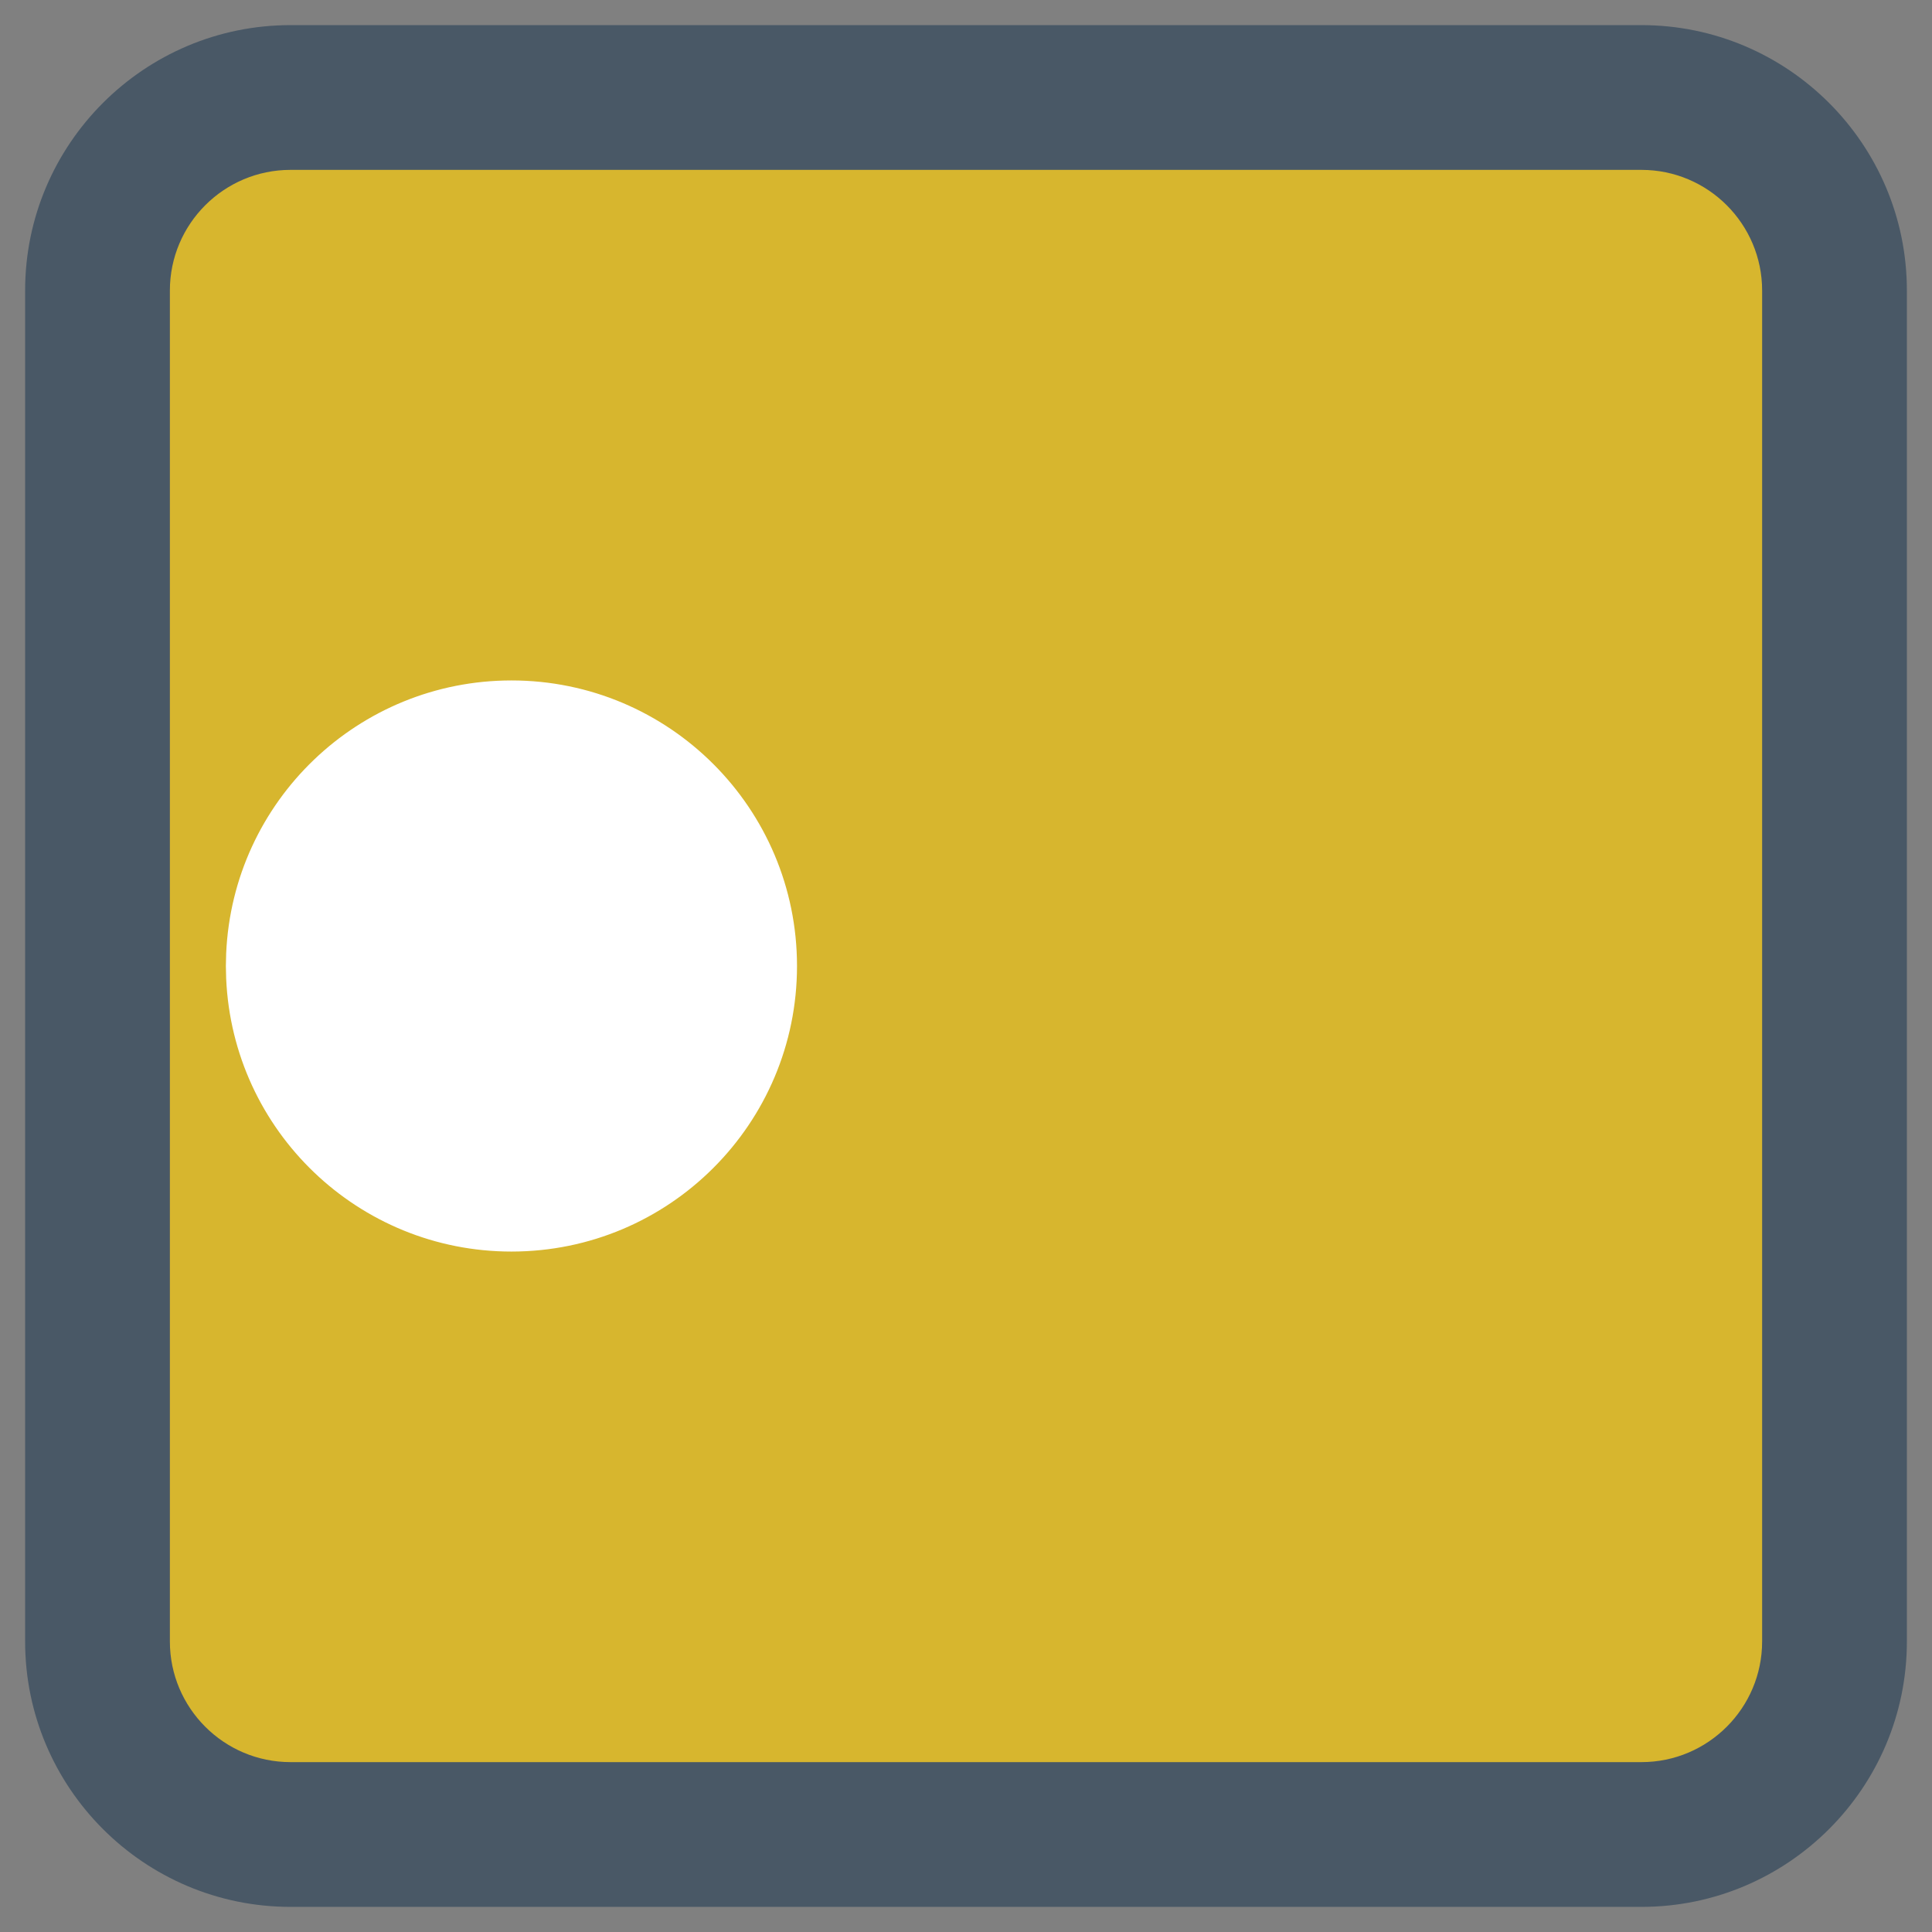 <?xml version="1.0" encoding="UTF-8"?>
<svg id="Layer_1" data-name="Layer 1" xmlns="http://www.w3.org/2000/svg" viewBox="0 0 270 270">
  <rect x="0" y="0" width="270" height="270" fill="#808080" stroke="none"/>
  <defs>
    <style>
      .cls-1 {
        fill: #fff;
      }

      .cls-2 {
        fill: #d7b62e;
      }

      .cls-3 {
        fill: #495866;
      }
    </style>
  </defs>
  <g>
    <path class="cls-2" d="M13.625,40.597c0-14.896,12.076-26.972,26.972-26.972H229.403c14.896,0,26.972,12.076,26.972,26.972V229.403c0,14.896-12.076,26.972-26.972,26.972H40.597c-14.896,0-26.972-12.076-26.972-26.972V40.597Z"/>
    <path class="cls-3" d="M229.403,266.489H40.598c-20.45,0-37.087-16.637-37.087-37.087V40.598C3.511,20.148,20.148,3.511,40.598,3.511H229.403c20.449,0,37.086,16.637,37.086,37.087V229.402c0,20.45-16.637,37.087-37.086,37.087ZM40.598,23.74c-9.295,0-16.857,7.562-16.857,16.857V229.402c0,9.295,7.562,16.857,16.857,16.857H229.403c9.295,0,16.857-7.562,16.857-16.857V40.598c0-9.295-7.562-16.857-16.857-16.857H40.598Z"/>
  </g>
  <path class="cls-1" d="M71.474,95.093c22.04-.001,39.908,17.865,39.909,39.905,.001,22.04-17.865,39.908-39.905,39.909-21.367,.001-38.945-16.828-39.872-38.175l-.04-1.732,.04-1.732c.927-21.346,18.502-38.174,39.867-38.175Z"/>
</svg>